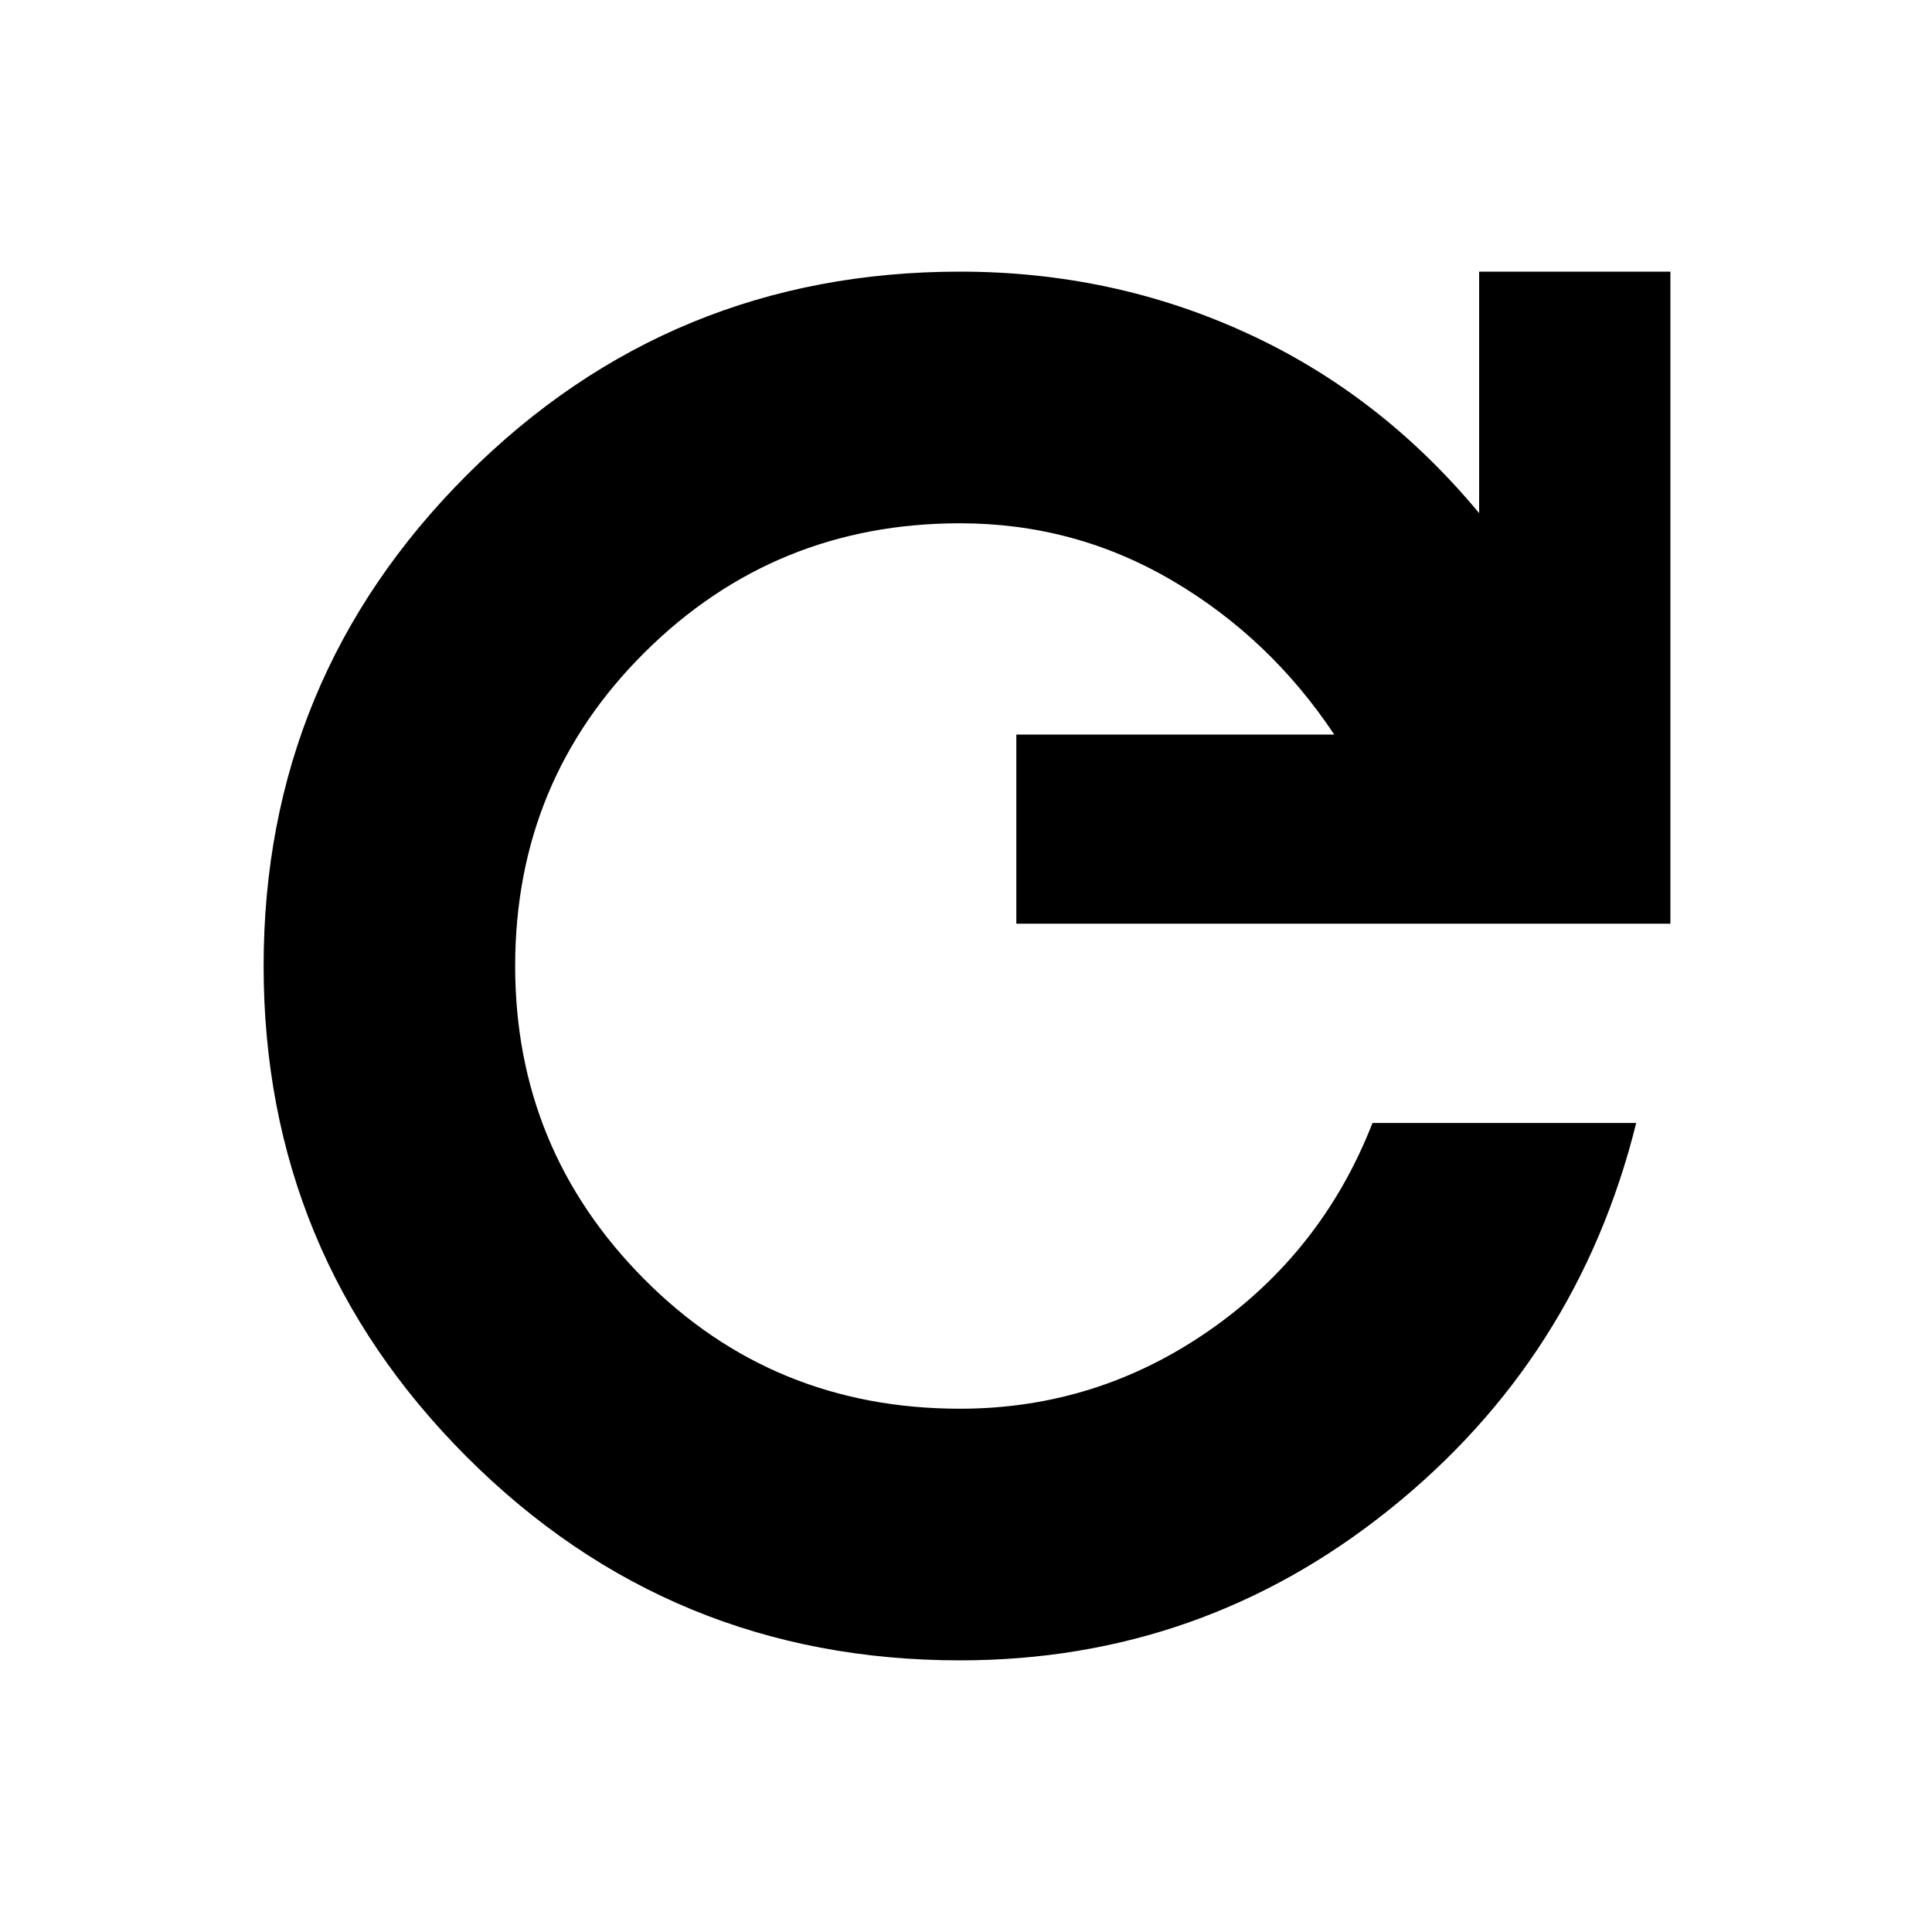 <svg xmlns="http://www.w3.org/2000/svg" height="20" width="20"><path d="M9.938 17.188Q6.938 17.188 4.833 15.083Q2.729 12.979 2.729 10Q2.729 7.021 4.833 4.917Q6.938 2.812 9.938 2.812Q11.521 2.812 12.906 3.448Q14.292 4.083 15.312 5.312V2.812H17.292V9.562H10.521V7.604H13.812Q13.146 6.604 12.135 6.01Q11.125 5.417 9.938 5.417Q8.021 5.417 6.677 6.75Q5.333 8.083 5.333 10Q5.333 11.896 6.667 13.24Q8 14.583 9.938 14.583Q11.354 14.583 12.521 13.771Q13.688 12.958 14.208 11.625H16.938Q16.333 14.062 14.385 15.625Q12.438 17.188 9.938 17.188Z"/></svg>